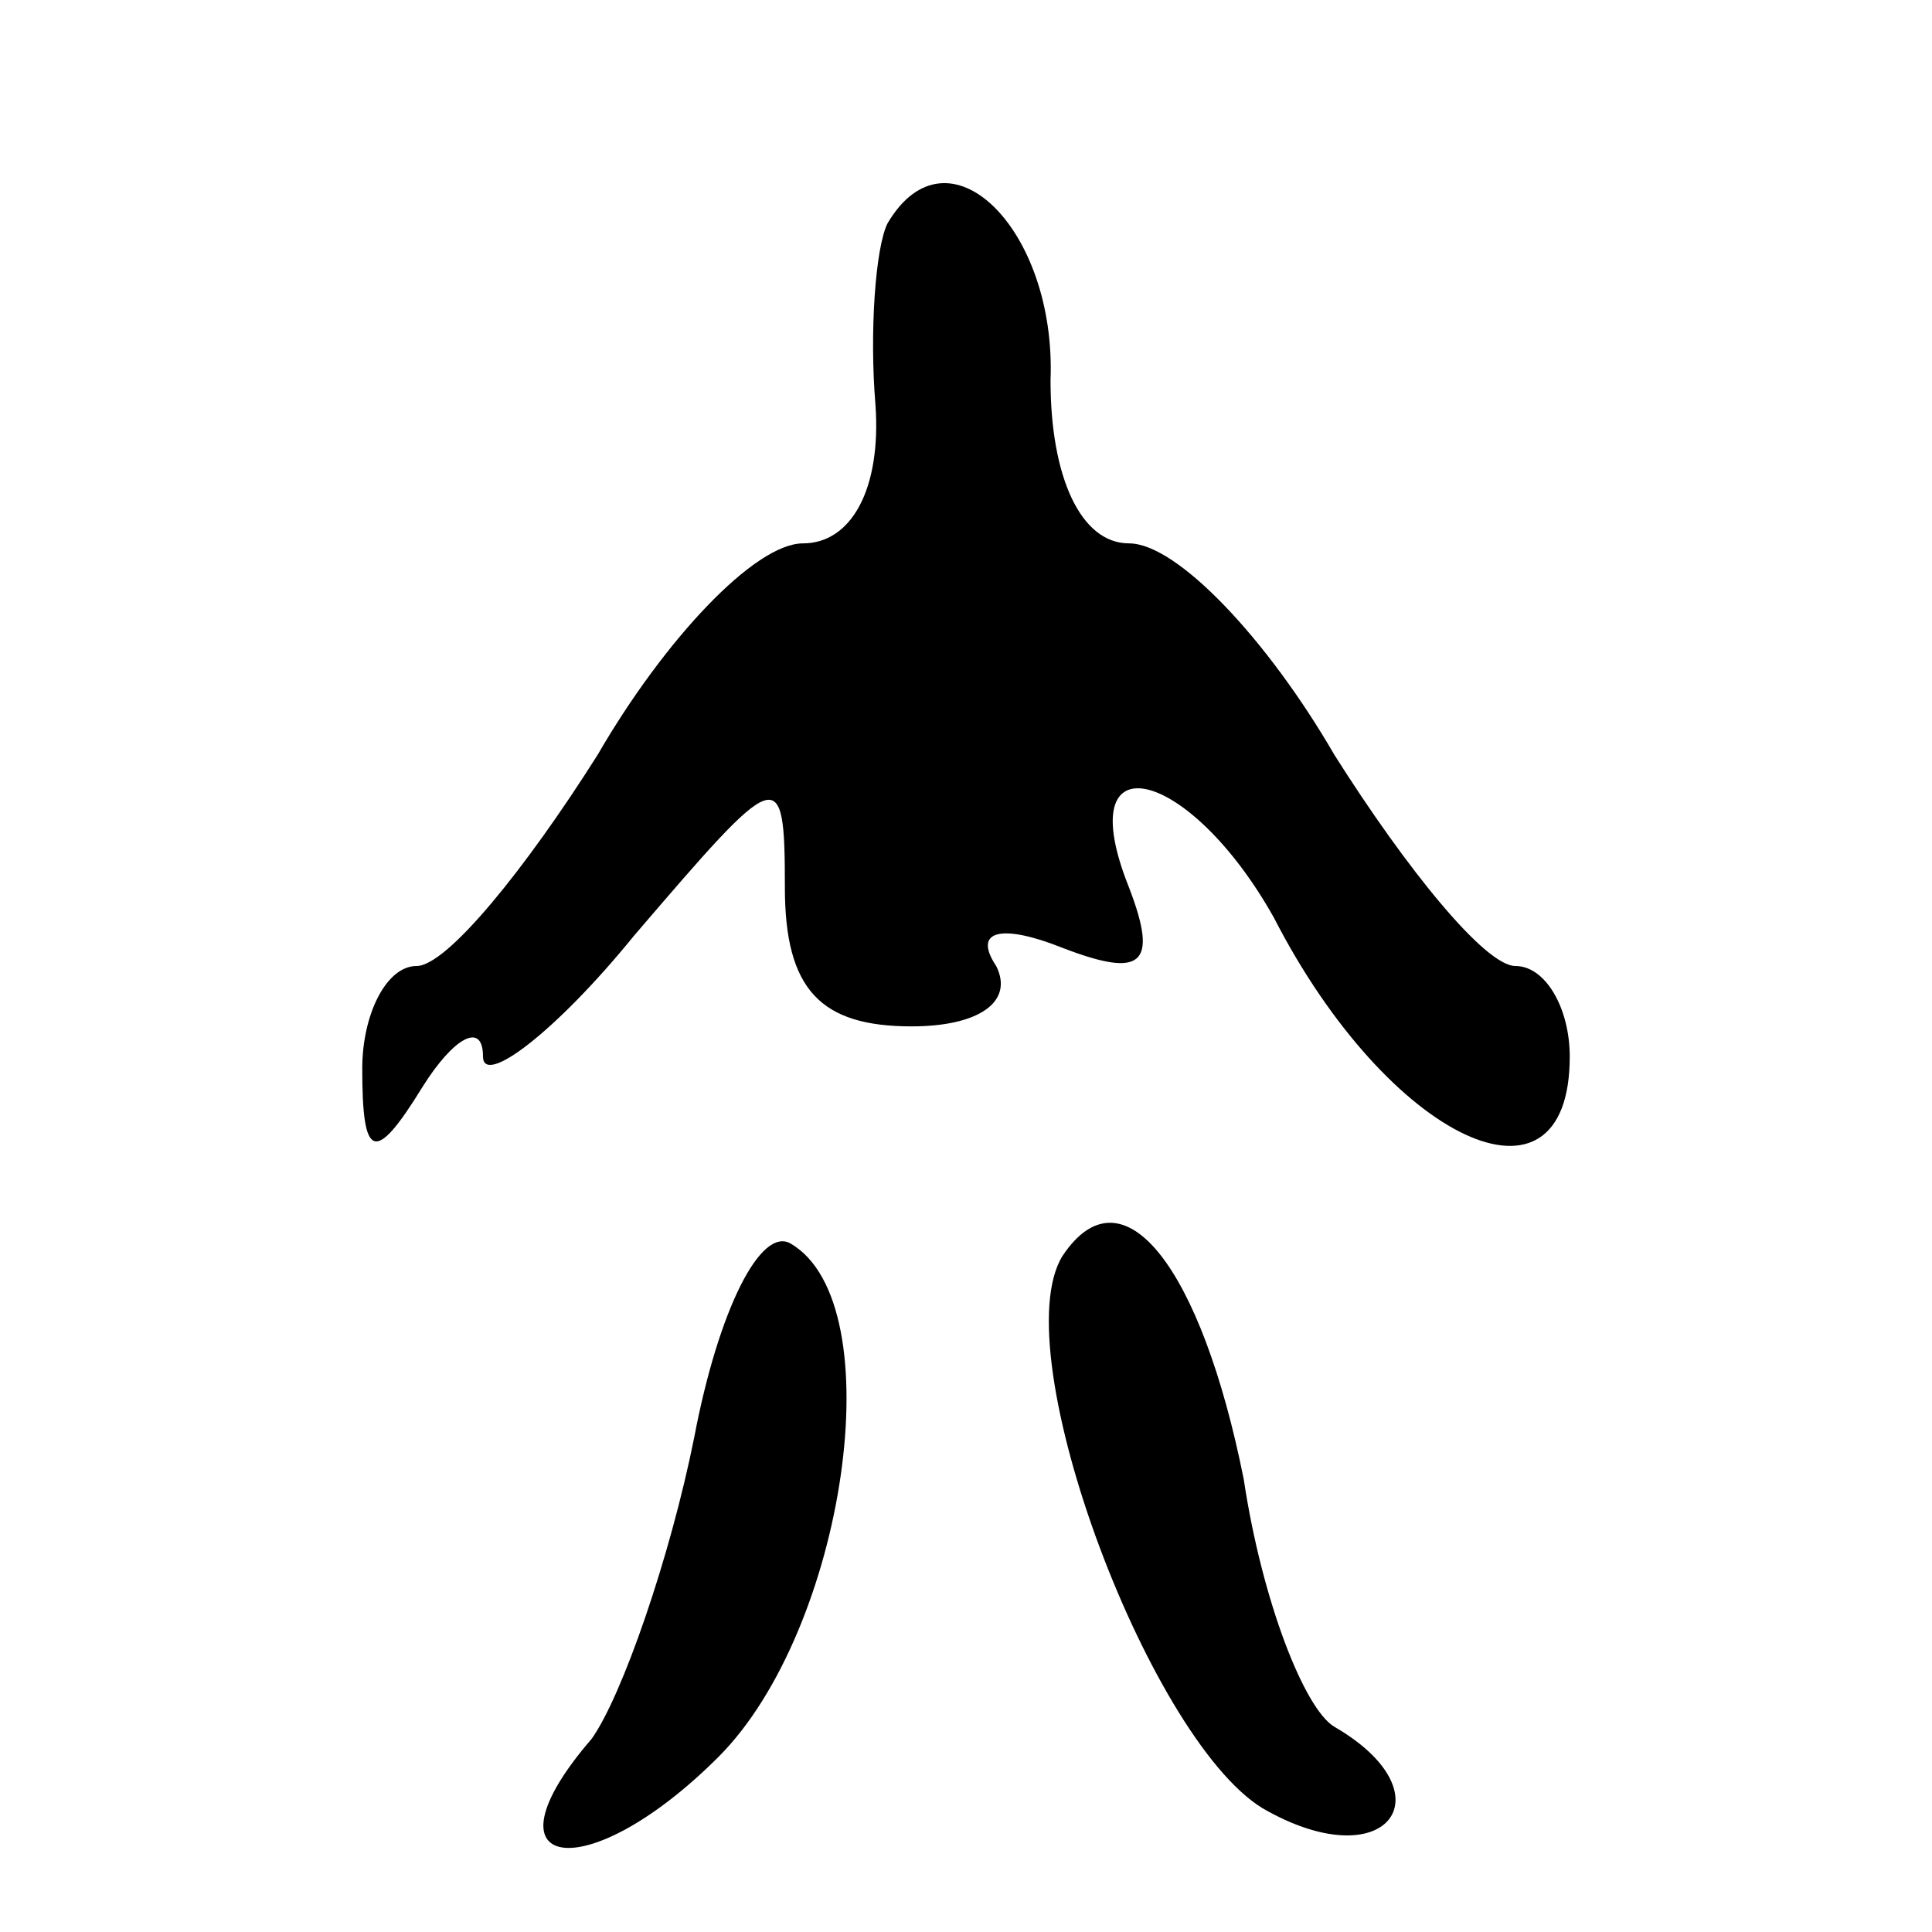 <?xml version="1.0" standalone="no"?>
<!DOCTYPE svg PUBLIC "-//W3C//DTD SVG 20010904//EN"
 "http://www.w3.org/TR/2001/REC-SVG-20010904/DTD/svg10.dtd">
<svg version="1.0" xmlns="http://www.w3.org/2000/svg"
 width="32pt" height="32pt" viewBox="0 0 32 32"
 preserveAspectRatio="xMidYMid meet">
<g transform="translate(0,32) scale(0.1,-0.1)"
fill="#000000" stroke="none">
<path fill="#000000" stroke="none" d="M147 283 c-2 -4 -3 -18 -2 -30 1 -14
-4 -23 -12 -23 -8 0 -23 -16 -34 -35 -12 -19 -25 -35 -30 -35 -5 0 -9 -8 -9
-17 0 -15 2 -16 10 -3 5 8 10 11 10 5 0 -5 12 4 25 20 24 28 25 29 25 8 0 -17
6 -23 21 -23 11 0 17 4 14 10 -4 6 1 7 11 3 13 -5 16 -3 11 10 -10 25 10 20
24 -5 19 -37 49 -51 49 -23 0 8 -4 15 -9 15 -5 0 -18 16 -30 35 -11 19 -26 35
-34 35 -8 0 -13 11 -13 27 1 25 -17 43 -27 26z"/>
<path fill="#000000" stroke="none" d="M115 82 c-4 -20 -12 -43 -17 -50 -19
-22 -1 -25 21 -3 21 21 29 75 12 85 -5 3 -12 -11 -16 -32z"/>
<path fill="#000000" stroke="none" d="M176 112 c-10 -16 15 -82 34 -92 20
-11 30 3 11 14 -5 3 -12 21 -15 41 -7 35 -20 52 -30 37z"/>
</g>
</svg>
